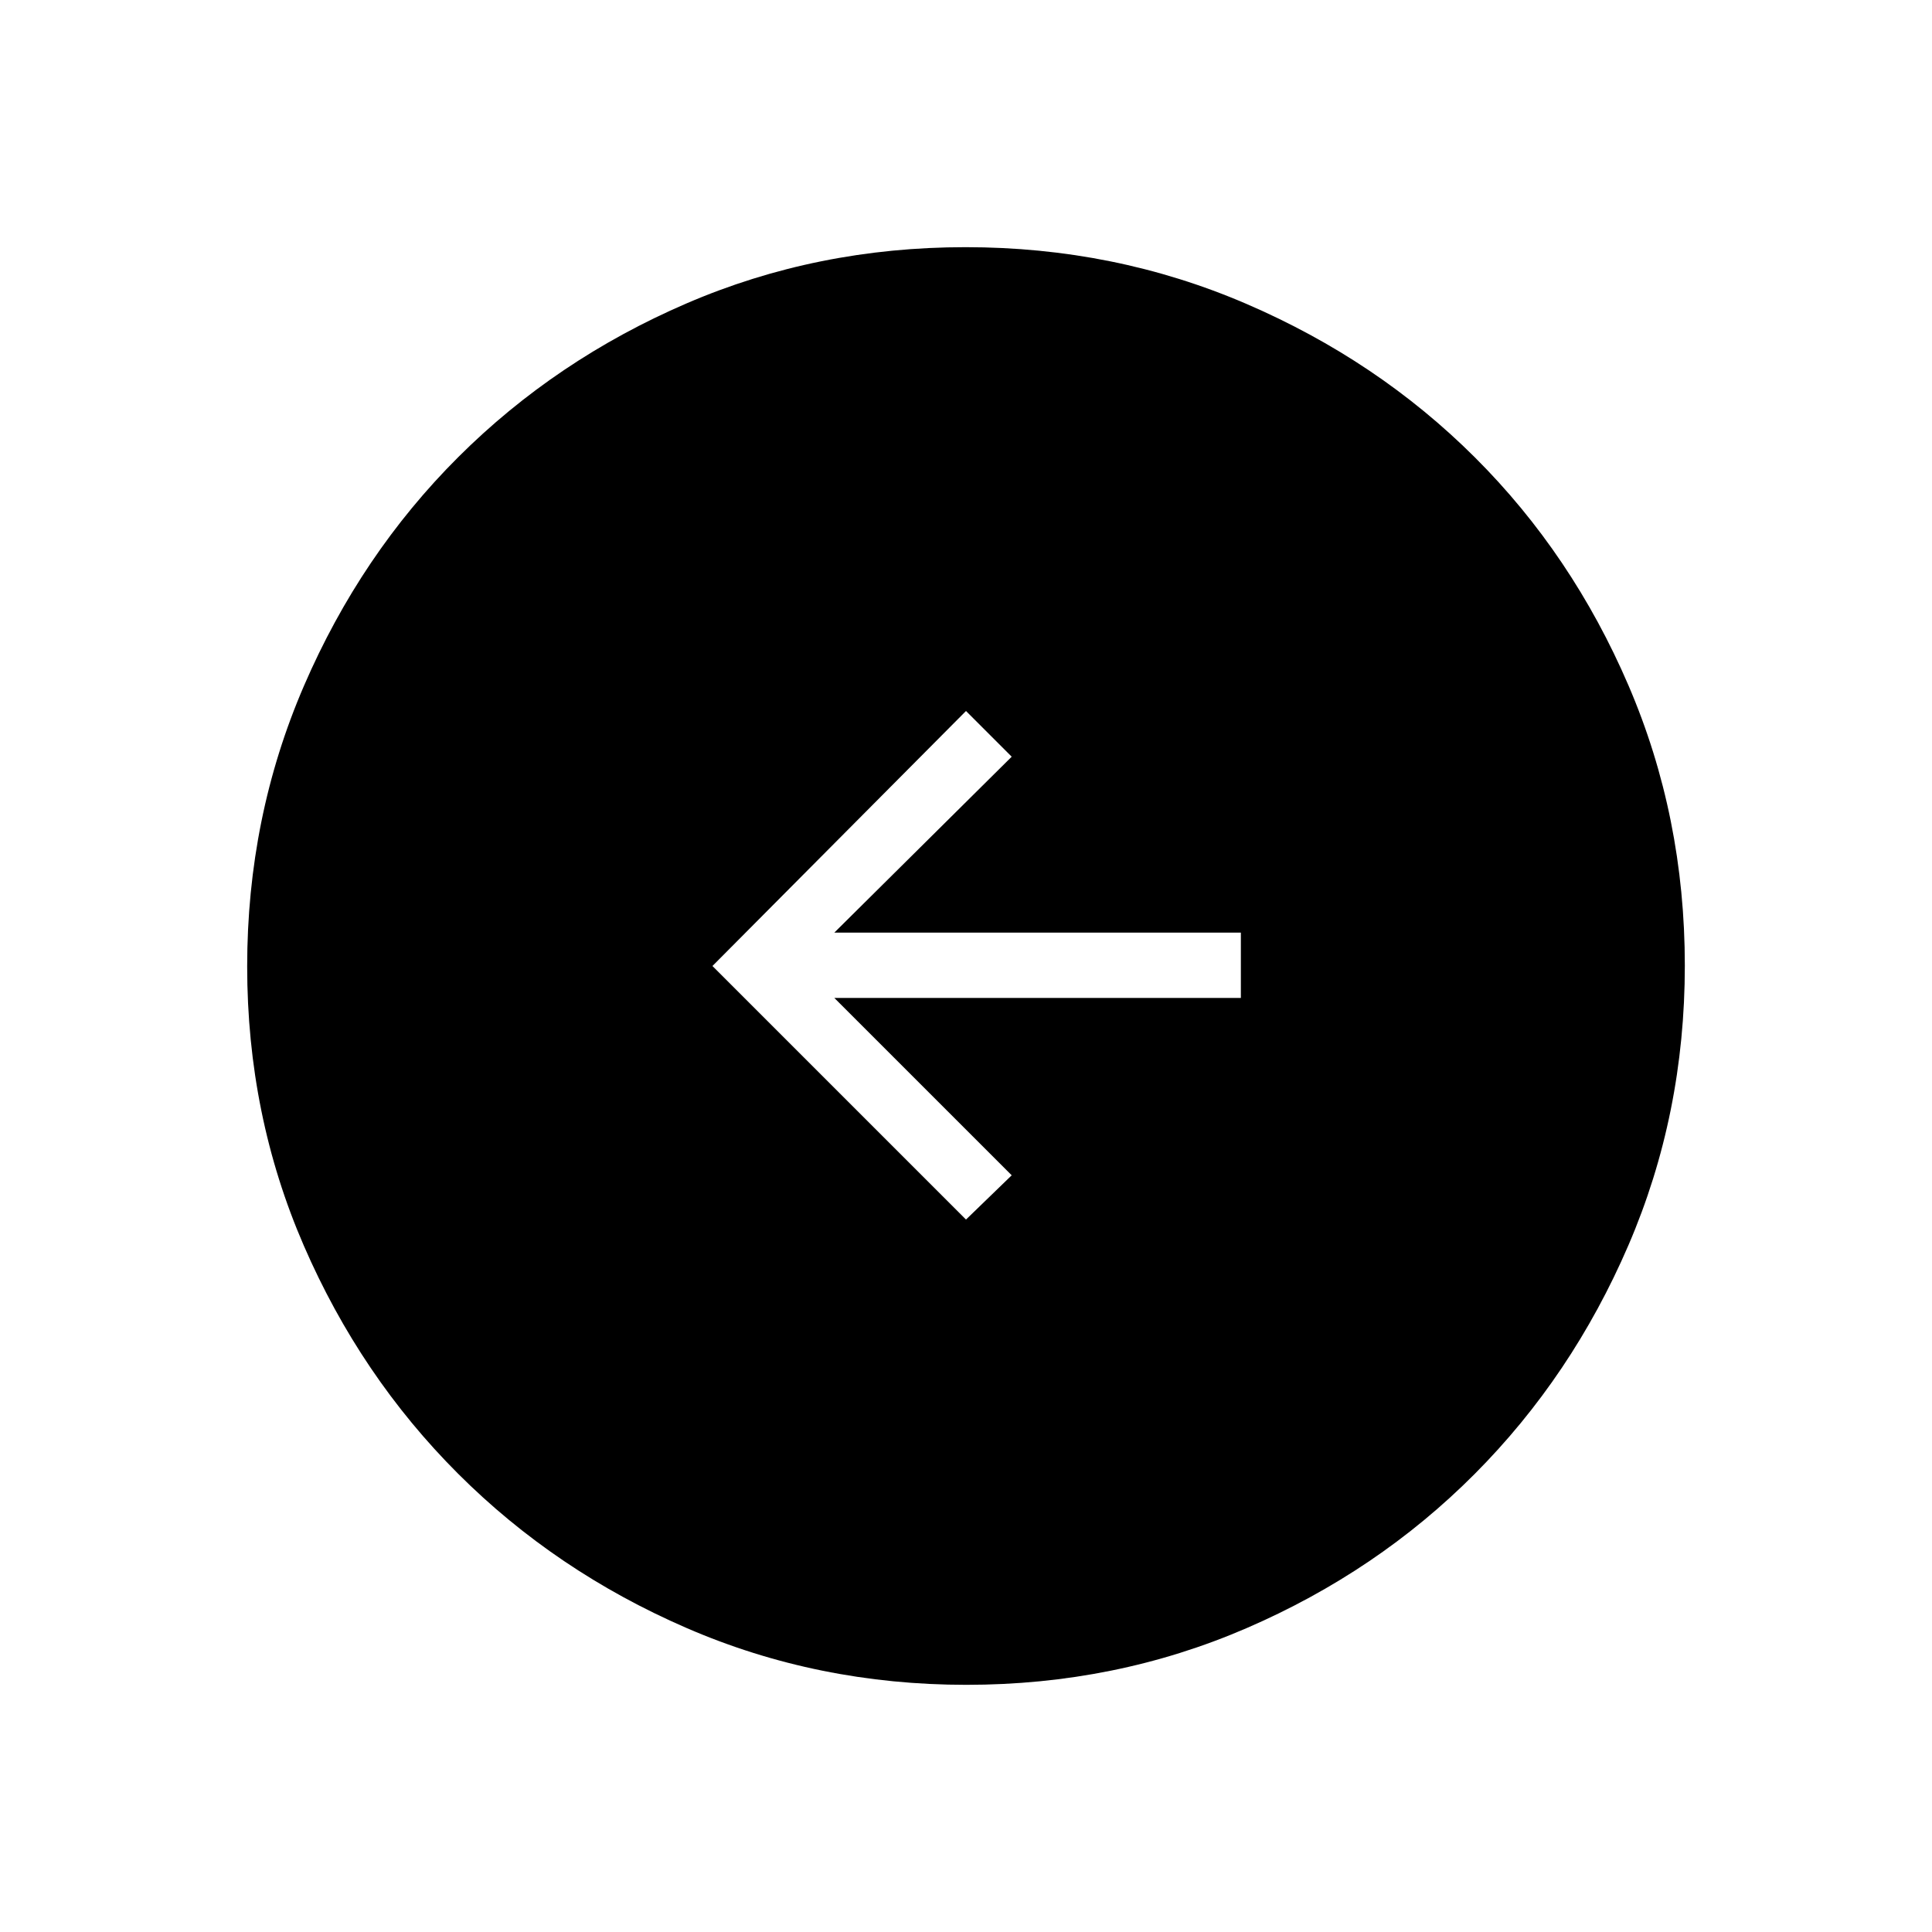 <svg xmlns="http://www.w3.org/2000/svg" height="40" viewBox="0 -960 960 960" width="40"><path d="M480-354.01 502.71-376l-88.15-88.14h202.02v-32.44H414.56L502.71-584 480-606.71 354.01-480 480-354.01Zm.23 231.19q-73.96 0-139.04-28.22t-113.58-76.69q-48.51-48.47-76.65-113.32-28.14-64.85-28.14-138.72 0-74.11 28.22-139.45 28.22-65.33 76.69-113.67t113.32-76.31q64.85-27.98 138.72-27.98 74.11 0 139.45 28.13 65.34 28.13 113.68 76.36 48.33 48.22 76.3 113.33 27.98 65.11 27.98 139.13 0 73.96-28.05 139.04-28.06 65.08-76.36 113.58-48.3 48.51-113.41 76.65-65.11 28.14-139.13 28.14Z"/></svg>